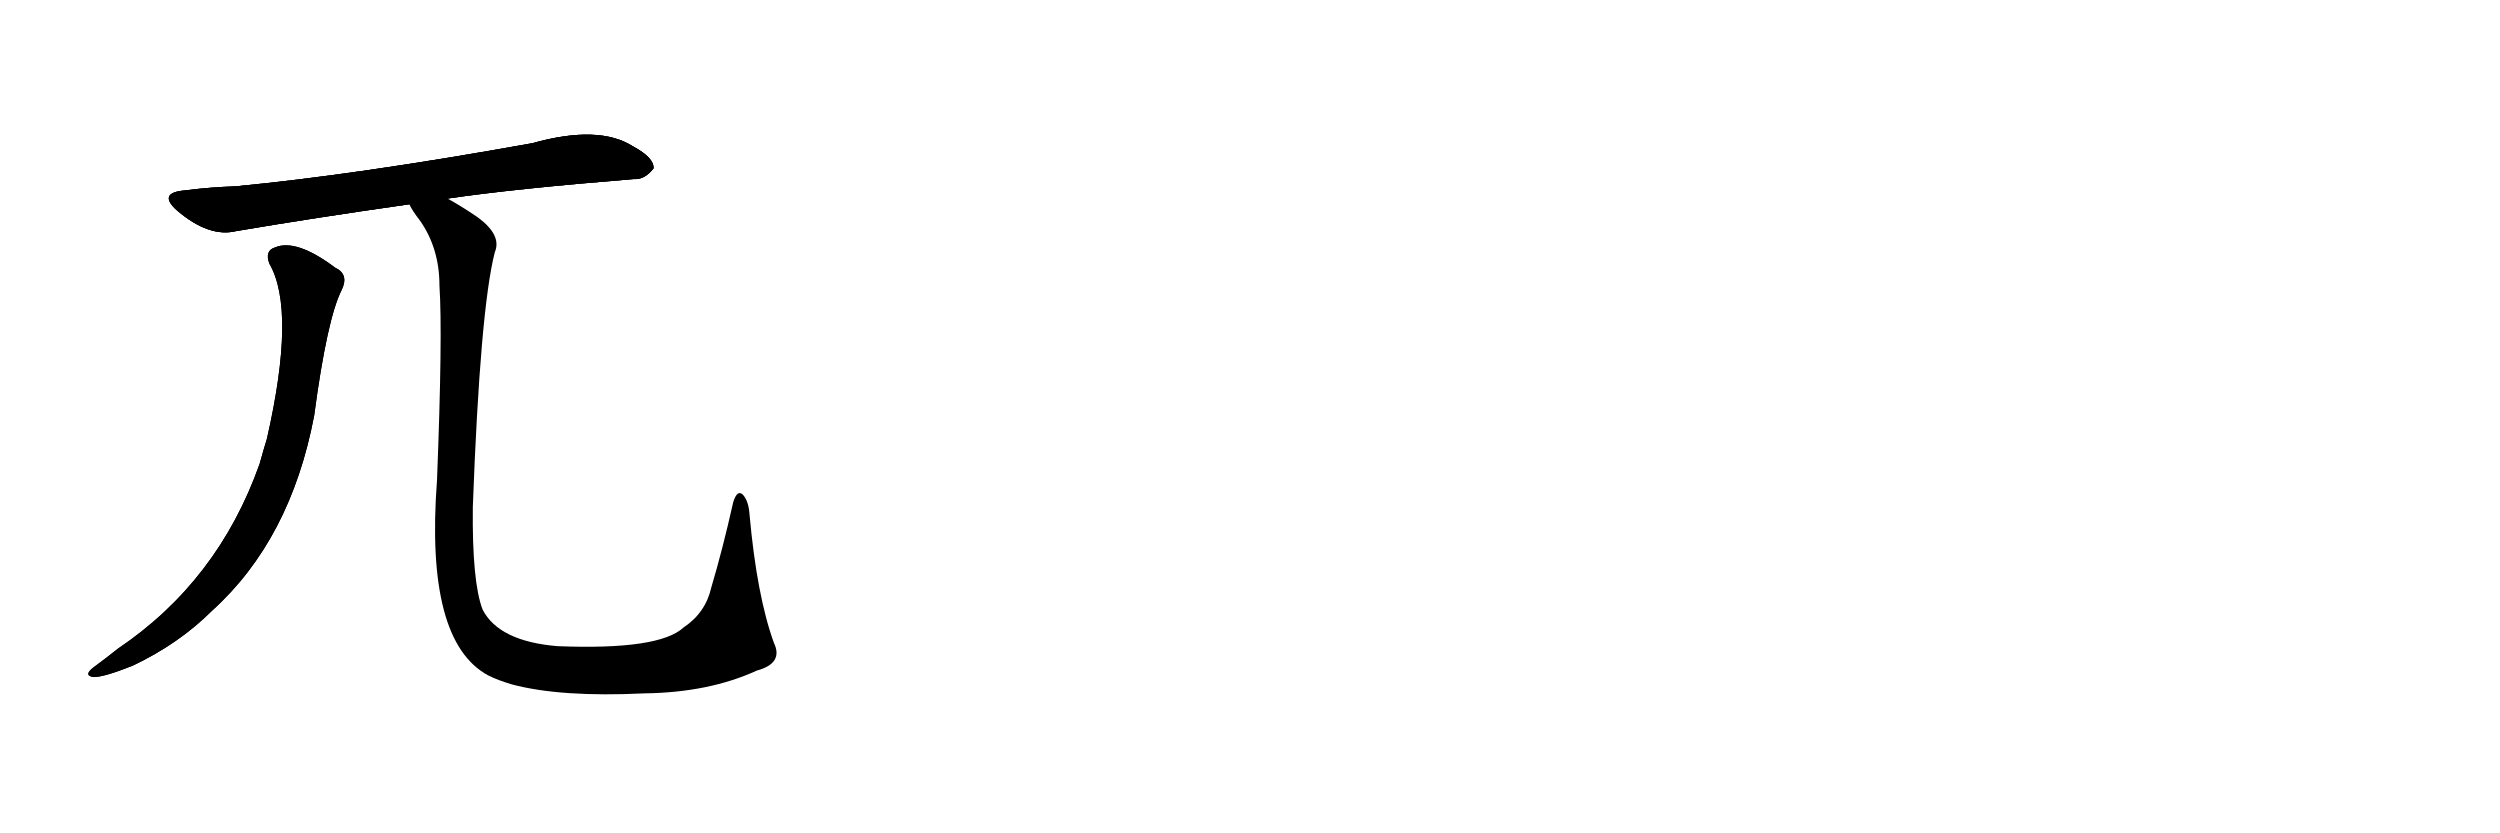 <svg version="1.1" viewBox="0 0 3072 1024" xmlns="http://www.w3.org/2000/svg">
  
  <g transform="scale(1, -1) translate(0, -900)" class="origin">
    <style type="text/css">
        .origin {display:none;}
        .hide {display:none;}
        .stroke {fill: #000000;}
        
.step1 {transform: translateX(1024px);}
.step2 {transform: translateX(2048px);}
.step3 {transform: translateX(3072px);}
.step4 {transform: translateX(4096px);}
.step5 {transform: translateX(5120px);}
.step6 {transform: translateX(6144px);}
.step7 {transform: translateX(7168px);}
.step8 {transform: translateX(8192px);}
.step9 {transform: translateX(9216px);}
.step10 {transform: translateX(10240px);}
.step11 {transform: translateX(11264px);}
.step12 {transform: translateX(12288px);}
.step13 {transform: translateX(13312px);}
.step14 {transform: translateX(14336px);}
.step15 {transform: translateX(15360px);}
.step16 {transform: translateX(16384px);}
.step17 {transform: translateX(17408px);}
.step18 {transform: translateX(18432px);}
.step19 {transform: translateX(19456px);}
.step20 {transform: translateX(20480px);}
.step21 {transform: translateX(21504px);}
.step22 {transform: translateX(22528px);}
.step23 {transform: translateX(23552px);}
.step24 {transform: translateX(24576px);}
.step25 {transform: translateX(25600px);}
.step26 {transform: translateX(26624px);}
.step27 {transform: translateX(27648px);}
.step28 {transform: translateX(28672px);}
.step29 {transform: translateX(29696px);}
    </style>

    <path d="M 550 656 Q 631 668 779 680 Q 792 679 803 693 Q 804 706 778 720 Q 736 747 654 724 Q 437 685 289 671 Q 258 670 227 666 Q 193 663 218 641 Q 257 608 290 616 Q 384 632 503 649 L 550 656 Z" fill="lightgray"/>
    <path d="M 331 576 Q 364 519 328 361 Q 324 348 319 330 Q 268 186 145 103 Q 130 91 115 80 Q 102 70 115 68 Q 128 68 163 82 Q 220 109 261 150 Q 357 237 386 389 Q 402 509 420 544 Q 429 563 412 571 Q 364 607 338 596 Q 325 592 331 576 Z" fill="lightgray"/>
    <path d="M 951 110 Q 930 168 921 268 Q 920 284 913 292 Q 906 299 901 283 Q 888 225 874 178 Q 867 147 840 129 Q 810 101 685 106 Q 613 112 593 151 Q 580 185 581 277 Q 590 520 608 590 Q 617 611 587 633 Q 568 646 550 656 C 524 672 487 674 503 649 Q 506 642 516 629 Q 540 595 540 549 Q 544 489 537 310 Q 522 112 600 70 Q 612 64 629 59 Q 689 43 792 48 Q 871 49 930 76 Q 963 85 951 110 Z" fill="lightgray"/></g>
<g transform="scale(1, -1) translate(0, -900)">
    <style type="text/css">
        .origin {display:none;}
        .hide {display:none;}
        .stroke {fill: #000000;}
        
.step1 {transform: translateX(1024px);}
.step2 {transform: translateX(2048px);}
.step3 {transform: translateX(3072px);}
.step4 {transform: translateX(4096px);}
.step5 {transform: translateX(5120px);}
.step6 {transform: translateX(6144px);}
.step7 {transform: translateX(7168px);}
.step8 {transform: translateX(8192px);}
.step9 {transform: translateX(9216px);}
.step10 {transform: translateX(10240px);}
.step11 {transform: translateX(11264px);}
.step12 {transform: translateX(12288px);}
.step13 {transform: translateX(13312px);}
.step14 {transform: translateX(14336px);}
.step15 {transform: translateX(15360px);}
.step16 {transform: translateX(16384px);}
.step17 {transform: translateX(17408px);}
.step18 {transform: translateX(18432px);}
.step19 {transform: translateX(19456px);}
.step20 {transform: translateX(20480px);}
.step21 {transform: translateX(21504px);}
.step22 {transform: translateX(22528px);}
.step23 {transform: translateX(23552px);}
.step24 {transform: translateX(24576px);}
.step25 {transform: translateX(25600px);}
.step26 {transform: translateX(26624px);}
.step27 {transform: translateX(27648px);}
.step28 {transform: translateX(28672px);}
.step29 {transform: translateX(29696px);}
    </style>

    <path d="M 550 656 Q 631 668 779 680 Q 792 679 803 693 Q 804 706 778 720 Q 736 747 654 724 Q 437 685 289 671 Q 258 670 227 666 Q 193 663 218 641 Q 257 608 290 616 Q 384 632 503 649 L 550 656 Z" fill="lightgray" class="stroke step0"/>
    <path d="M 331 576 Q 364 519 328 361 Q 324 348 319 330 Q 268 186 145 103 Q 130 91 115 80 Q 102 70 115 68 Q 128 68 163 82 Q 220 109 261 150 Q 357 237 386 389 Q 402 509 420 544 Q 429 563 412 571 Q 364 607 338 596 Q 325 592 331 576 Z" fill="lightgray" class="hide"/>
    <path d="M 951 110 Q 930 168 921 268 Q 920 284 913 292 Q 906 299 901 283 Q 888 225 874 178 Q 867 147 840 129 Q 810 101 685 106 Q 613 112 593 151 Q 580 185 581 277 Q 590 520 608 590 Q 617 611 587 633 Q 568 646 550 656 C 524 672 487 674 503 649 Q 506 642 516 629 Q 540 595 540 549 Q 544 489 537 310 Q 522 112 600 70 Q 612 64 629 59 Q 689 43 792 48 Q 871 49 930 76 Q 963 85 951 110 Z" fill="lightgray" class="hide"/></g><g transform="scale(1, -1) translate(0, -900)">
    <style type="text/css">
        .origin {display:none;}
        .hide {display:none;}
        .stroke {fill: #000000;}
        
.step1 {transform: translateX(1024px);}
.step2 {transform: translateX(2048px);}
.step3 {transform: translateX(3072px);}
.step4 {transform: translateX(4096px);}
.step5 {transform: translateX(5120px);}
.step6 {transform: translateX(6144px);}
.step7 {transform: translateX(7168px);}
.step8 {transform: translateX(8192px);}
.step9 {transform: translateX(9216px);}
.step10 {transform: translateX(10240px);}
.step11 {transform: translateX(11264px);}
.step12 {transform: translateX(12288px);}
.step13 {transform: translateX(13312px);}
.step14 {transform: translateX(14336px);}
.step15 {transform: translateX(15360px);}
.step16 {transform: translateX(16384px);}
.step17 {transform: translateX(17408px);}
.step18 {transform: translateX(18432px);}
.step19 {transform: translateX(19456px);}
.step20 {transform: translateX(20480px);}
.step21 {transform: translateX(21504px);}
.step22 {transform: translateX(22528px);}
.step23 {transform: translateX(23552px);}
.step24 {transform: translateX(24576px);}
.step25 {transform: translateX(25600px);}
.step26 {transform: translateX(26624px);}
.step27 {transform: translateX(27648px);}
.step28 {transform: translateX(28672px);}
.step29 {transform: translateX(29696px);}
    </style>

    <path d="M 550 656 Q 631 668 779 680 Q 792 679 803 693 Q 804 706 778 720 Q 736 747 654 724 Q 437 685 289 671 Q 258 670 227 666 Q 193 663 218 641 Q 257 608 290 616 Q 384 632 503 649 L 550 656 Z" fill="lightgray" class="stroke step1"/>
    <path d="M 331 576 Q 364 519 328 361 Q 324 348 319 330 Q 268 186 145 103 Q 130 91 115 80 Q 102 70 115 68 Q 128 68 163 82 Q 220 109 261 150 Q 357 237 386 389 Q 402 509 420 544 Q 429 563 412 571 Q 364 607 338 596 Q 325 592 331 576 Z" fill="lightgray" class="stroke step1"/>
    <path d="M 951 110 Q 930 168 921 268 Q 920 284 913 292 Q 906 299 901 283 Q 888 225 874 178 Q 867 147 840 129 Q 810 101 685 106 Q 613 112 593 151 Q 580 185 581 277 Q 590 520 608 590 Q 617 611 587 633 Q 568 646 550 656 C 524 672 487 674 503 649 Q 506 642 516 629 Q 540 595 540 549 Q 544 489 537 310 Q 522 112 600 70 Q 612 64 629 59 Q 689 43 792 48 Q 871 49 930 76 Q 963 85 951 110 Z" fill="lightgray" class="hide"/></g><g transform="scale(1, -1) translate(0, -900)">
    <style type="text/css">
        .origin {display:none;}
        .hide {display:none;}
        .stroke {fill: #000000;}
        
.step1 {transform: translateX(1024px);}
.step2 {transform: translateX(2048px);}
.step3 {transform: translateX(3072px);}
.step4 {transform: translateX(4096px);}
.step5 {transform: translateX(5120px);}
.step6 {transform: translateX(6144px);}
.step7 {transform: translateX(7168px);}
.step8 {transform: translateX(8192px);}
.step9 {transform: translateX(9216px);}
.step10 {transform: translateX(10240px);}
.step11 {transform: translateX(11264px);}
.step12 {transform: translateX(12288px);}
.step13 {transform: translateX(13312px);}
.step14 {transform: translateX(14336px);}
.step15 {transform: translateX(15360px);}
.step16 {transform: translateX(16384px);}
.step17 {transform: translateX(17408px);}
.step18 {transform: translateX(18432px);}
.step19 {transform: translateX(19456px);}
.step20 {transform: translateX(20480px);}
.step21 {transform: translateX(21504px);}
.step22 {transform: translateX(22528px);}
.step23 {transform: translateX(23552px);}
.step24 {transform: translateX(24576px);}
.step25 {transform: translateX(25600px);}
.step26 {transform: translateX(26624px);}
.step27 {transform: translateX(27648px);}
.step28 {transform: translateX(28672px);}
.step29 {transform: translateX(29696px);}
    </style>

    <path d="M 550 656 Q 631 668 779 680 Q 792 679 803 693 Q 804 706 778 720 Q 736 747 654 724 Q 437 685 289 671 Q 258 670 227 666 Q 193 663 218 641 Q 257 608 290 616 Q 384 632 503 649 L 550 656 Z" fill="lightgray" class="stroke step2"/>
    <path d="M 331 576 Q 364 519 328 361 Q 324 348 319 330 Q 268 186 145 103 Q 130 91 115 80 Q 102 70 115 68 Q 128 68 163 82 Q 220 109 261 150 Q 357 237 386 389 Q 402 509 420 544 Q 429 563 412 571 Q 364 607 338 596 Q 325 592 331 576 Z" fill="lightgray" class="stroke step2"/>
    <path d="M 951 110 Q 930 168 921 268 Q 920 284 913 292 Q 906 299 901 283 Q 888 225 874 178 Q 867 147 840 129 Q 810 101 685 106 Q 613 112 593 151 Q 580 185 581 277 Q 590 520 608 590 Q 617 611 587 633 Q 568 646 550 656 C 524 672 487 674 503 649 Q 506 642 516 629 Q 540 595 540 549 Q 544 489 537 310 Q 522 112 600 70 Q 612 64 629 59 Q 689 43 792 48 Q 871 49 930 76 Q 963 85 951 110 Z" fill="lightgray" class="stroke step2"/></g></svg>